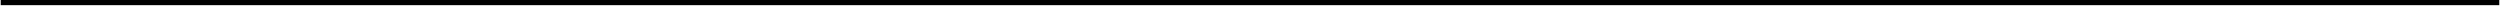 <?xml version="1.0" encoding="UTF-8"?>
<!DOCTYPE svg PUBLIC '-//W3C//DTD SVG 1.0//EN'
          'http://www.w3.org/TR/2001/REC-SVG-20010904/DTD/svg10.dtd'>
<svg height="1" stroke="#000" stroke-linecap="square" stroke-miterlimit="10" viewBox="0 0 362.79 1" width="363" xmlns="http://www.w3.org/2000/svg" xmlns:xlink="http://www.w3.org/1999/xlink"
><defs
  ><clipPath id="a"
    ><path d="M0 0V.75H362.79V0Z"
    /></clipPath
    ><clipPath clip-path="url(#a)" id="b"
    ><path d="M-186.94 455.62h595.5V-386.63h-595.5Zm0 0"
    /></clipPath
    ><clipPath clip-path="url(#b)" id="c"
    ><path d="M-186.94-386.63h595.5V455.62h-595.5Zm0 0"
    /></clipPath
  ></defs
  ><g
  ><g fill="#004AAD" stroke="#004AAD" stroke-linecap="butt" stroke-miterlimit="4" stroke-width=".75"
    ><path clip-path="url(#c)" d="M0 .38H362.79" fill="none"
    /></g
  ></g
></svg
>
